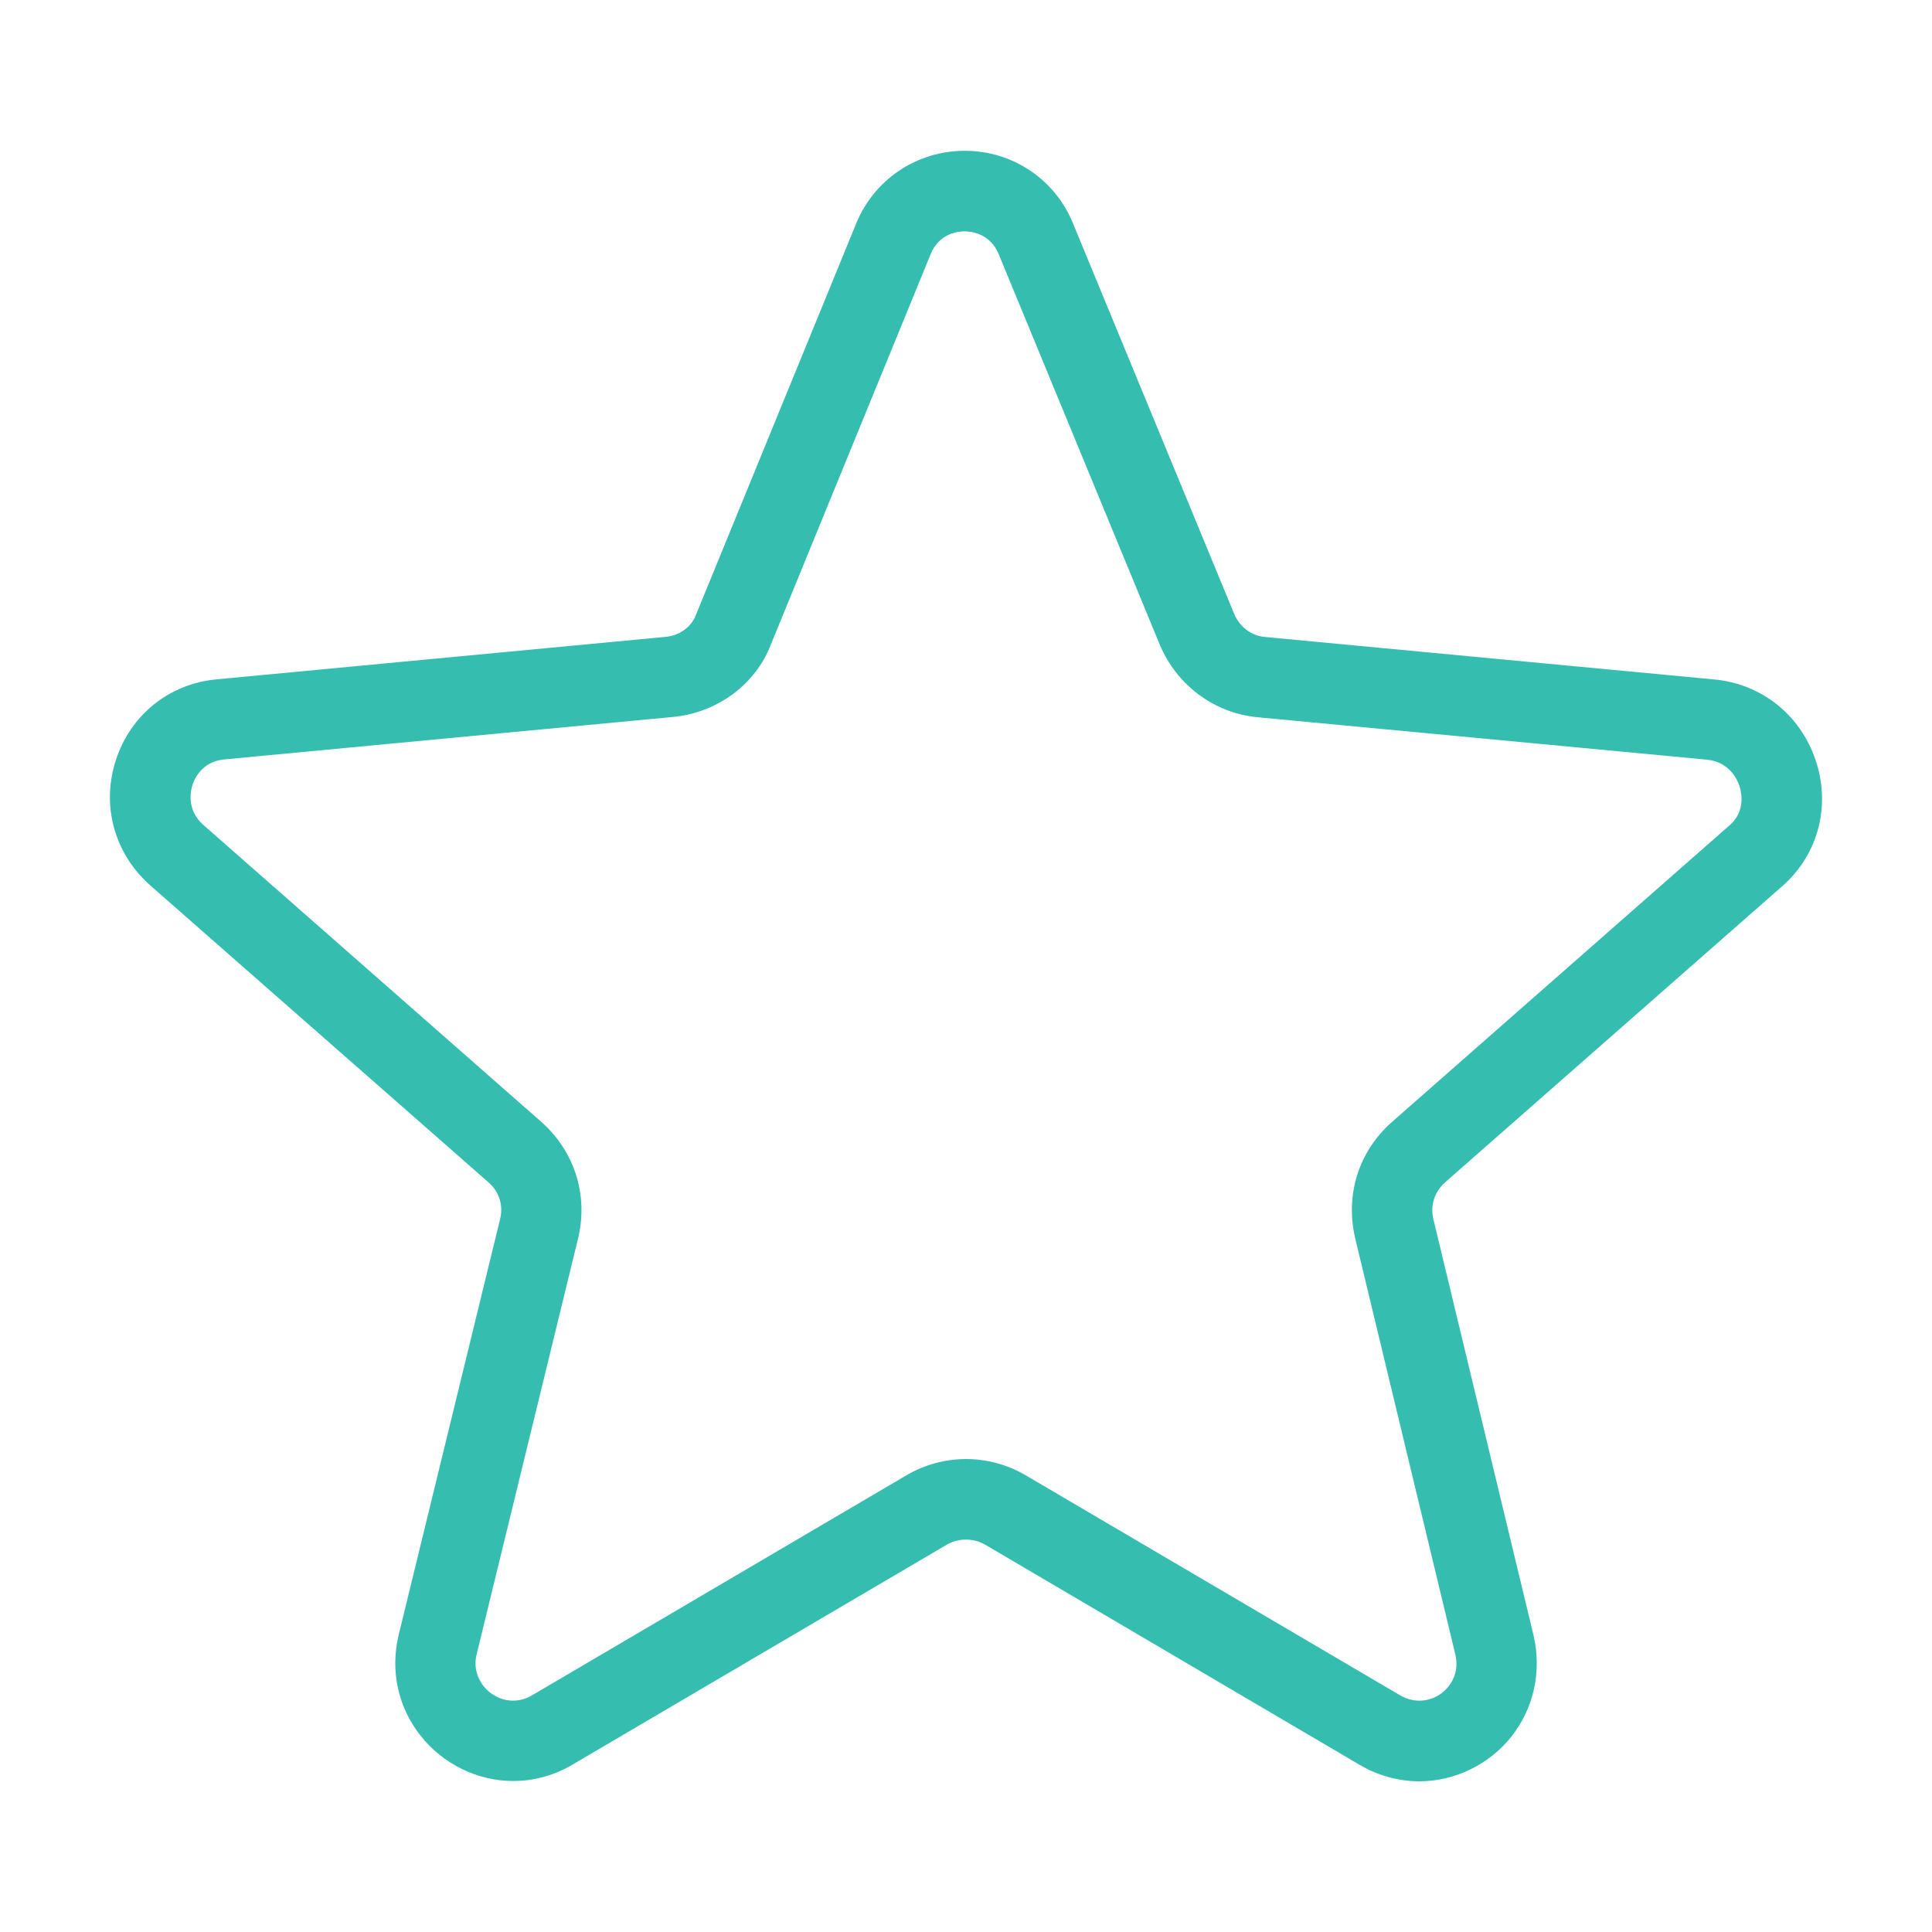 <?xml version="1.0" encoding="utf-8"?>
<!-- Generator: Adobe Illustrator 16.0.0, SVG Export Plug-In . SVG Version: 6.00 Build 0)  -->
<!DOCTYPE svg PUBLIC "-//W3C//DTD SVG 1.1//EN" "http://www.w3.org/Graphics/SVG/1.1/DTD/svg11.dtd">
<svg version="1.1" xmlns="http://www.w3.org/2000/svg" xmlns:xlink="http://www.w3.org/1999/xlink" x="0px" y="0px" width="20px"
	 height="20.001px" viewBox="0 0 20 20.001" enable-background="new 0 0 20 20.001" xml:space="preserve">
<g id="Layer_1" display="none">
	<g display="inline">
		<path fill="#35BDB0" d="M12.975,11.984c1.63-0.992,2.692-2.763,2.692-4.817C15.667,4.05,13.116,1.5,10,1.5
			c-3.117,0-5.667,2.55-5.667,5.667c0,2.054,1.062,3.825,2.691,4.817C4.192,13.046,2.067,15.526,1.5,18.5h1.417
			c0.708-3.259,3.613-5.667,7.083-5.667s6.375,2.408,7.083,5.667H18.5C17.934,15.455,15.809,12.975,12.975,11.984L12.975,11.984z
			 M5.75,7.167c0-2.337,1.912-4.25,4.25-4.25s4.25,1.913,4.25,4.25c0,2.338-1.912,4.25-4.25,4.25S5.75,9.505,5.75,7.167L5.75,7.167z
			 M5.75,7.167"/>
	</g>
</g>
<g id="Layer_2">
	<g>
		<path fill="#35BDB0" d="M14.693,18.44L14.693,18.44c-0.214,0-0.428-0.059-0.619-0.171l-3.878-2.28
			c-0.119-0.068-0.272-0.069-0.394,0.001l-3.875,2.277c-0.189,0.112-0.401,0.17-0.615,0.17c-0.367,0-0.726-0.175-0.958-0.469
			c-0.232-0.292-0.315-0.669-0.229-1.035l1.054-4.321c0.031-0.14-0.012-0.277-0.125-0.375L1.549,9.16
			C1.18,8.828,1.047,8.333,1.201,7.864C1.354,7.398,1.752,7.08,2.237,7.033l4.651-0.44c0.146-0.013,0.269-0.102,0.316-0.227
			l1.657-4.047C9.046,1.86,9.488,1.561,9.987,1.561c0.499,0,0.941,0.299,1.125,0.762l1.665,4.034
			c0.057,0.133,0.177,0.225,0.319,0.237l4.654,0.44c0.487,0.047,0.888,0.367,1.045,0.835c0.157,0.465,0.032,0.958-0.323,1.285
			l-3.512,3.085c-0.109,0.097-0.156,0.237-0.122,0.381l1.038,4.313c0.085,0.373,0.001,0.752-0.23,1.044
			C15.416,18.267,15.059,18.44,14.693,18.44z M10.001,15.104c0.214,0,0.427,0.057,0.615,0.167l3.88,2.28
			c0.171,0.101,0.38,0.056,0.498-0.092c0.053-0.066,0.108-0.177,0.071-0.335l-1.038-4.313c-0.102-0.449,0.04-0.894,0.382-1.196
			l3.505-3.08c0.16-0.147,0.111-0.344,0.092-0.4c-0.019-0.059-0.101-0.249-0.336-0.271l-4.65-0.439
			c-0.444-0.041-0.831-0.325-1.011-0.744l-1.668-4.044c-0.09-0.225-0.293-0.242-0.354-0.242S9.723,2.41,9.634,2.631L7.98,6.672
			c-0.156,0.41-0.555,0.708-1.015,0.75L2.316,7.862C2.088,7.885,2.011,8.068,1.993,8.124C1.974,8.181,1.927,8.379,2.102,8.537
			l3.501,3.076c0.342,0.303,0.485,0.748,0.385,1.192l-1.055,4.325c-0.034,0.147,0.021,0.258,0.072,0.324
			c0.12,0.15,0.327,0.199,0.499,0.098l3.878-2.279C9.572,15.161,9.786,15.104,10.001,15.104z"/>
	</g>
</g>
</svg>
